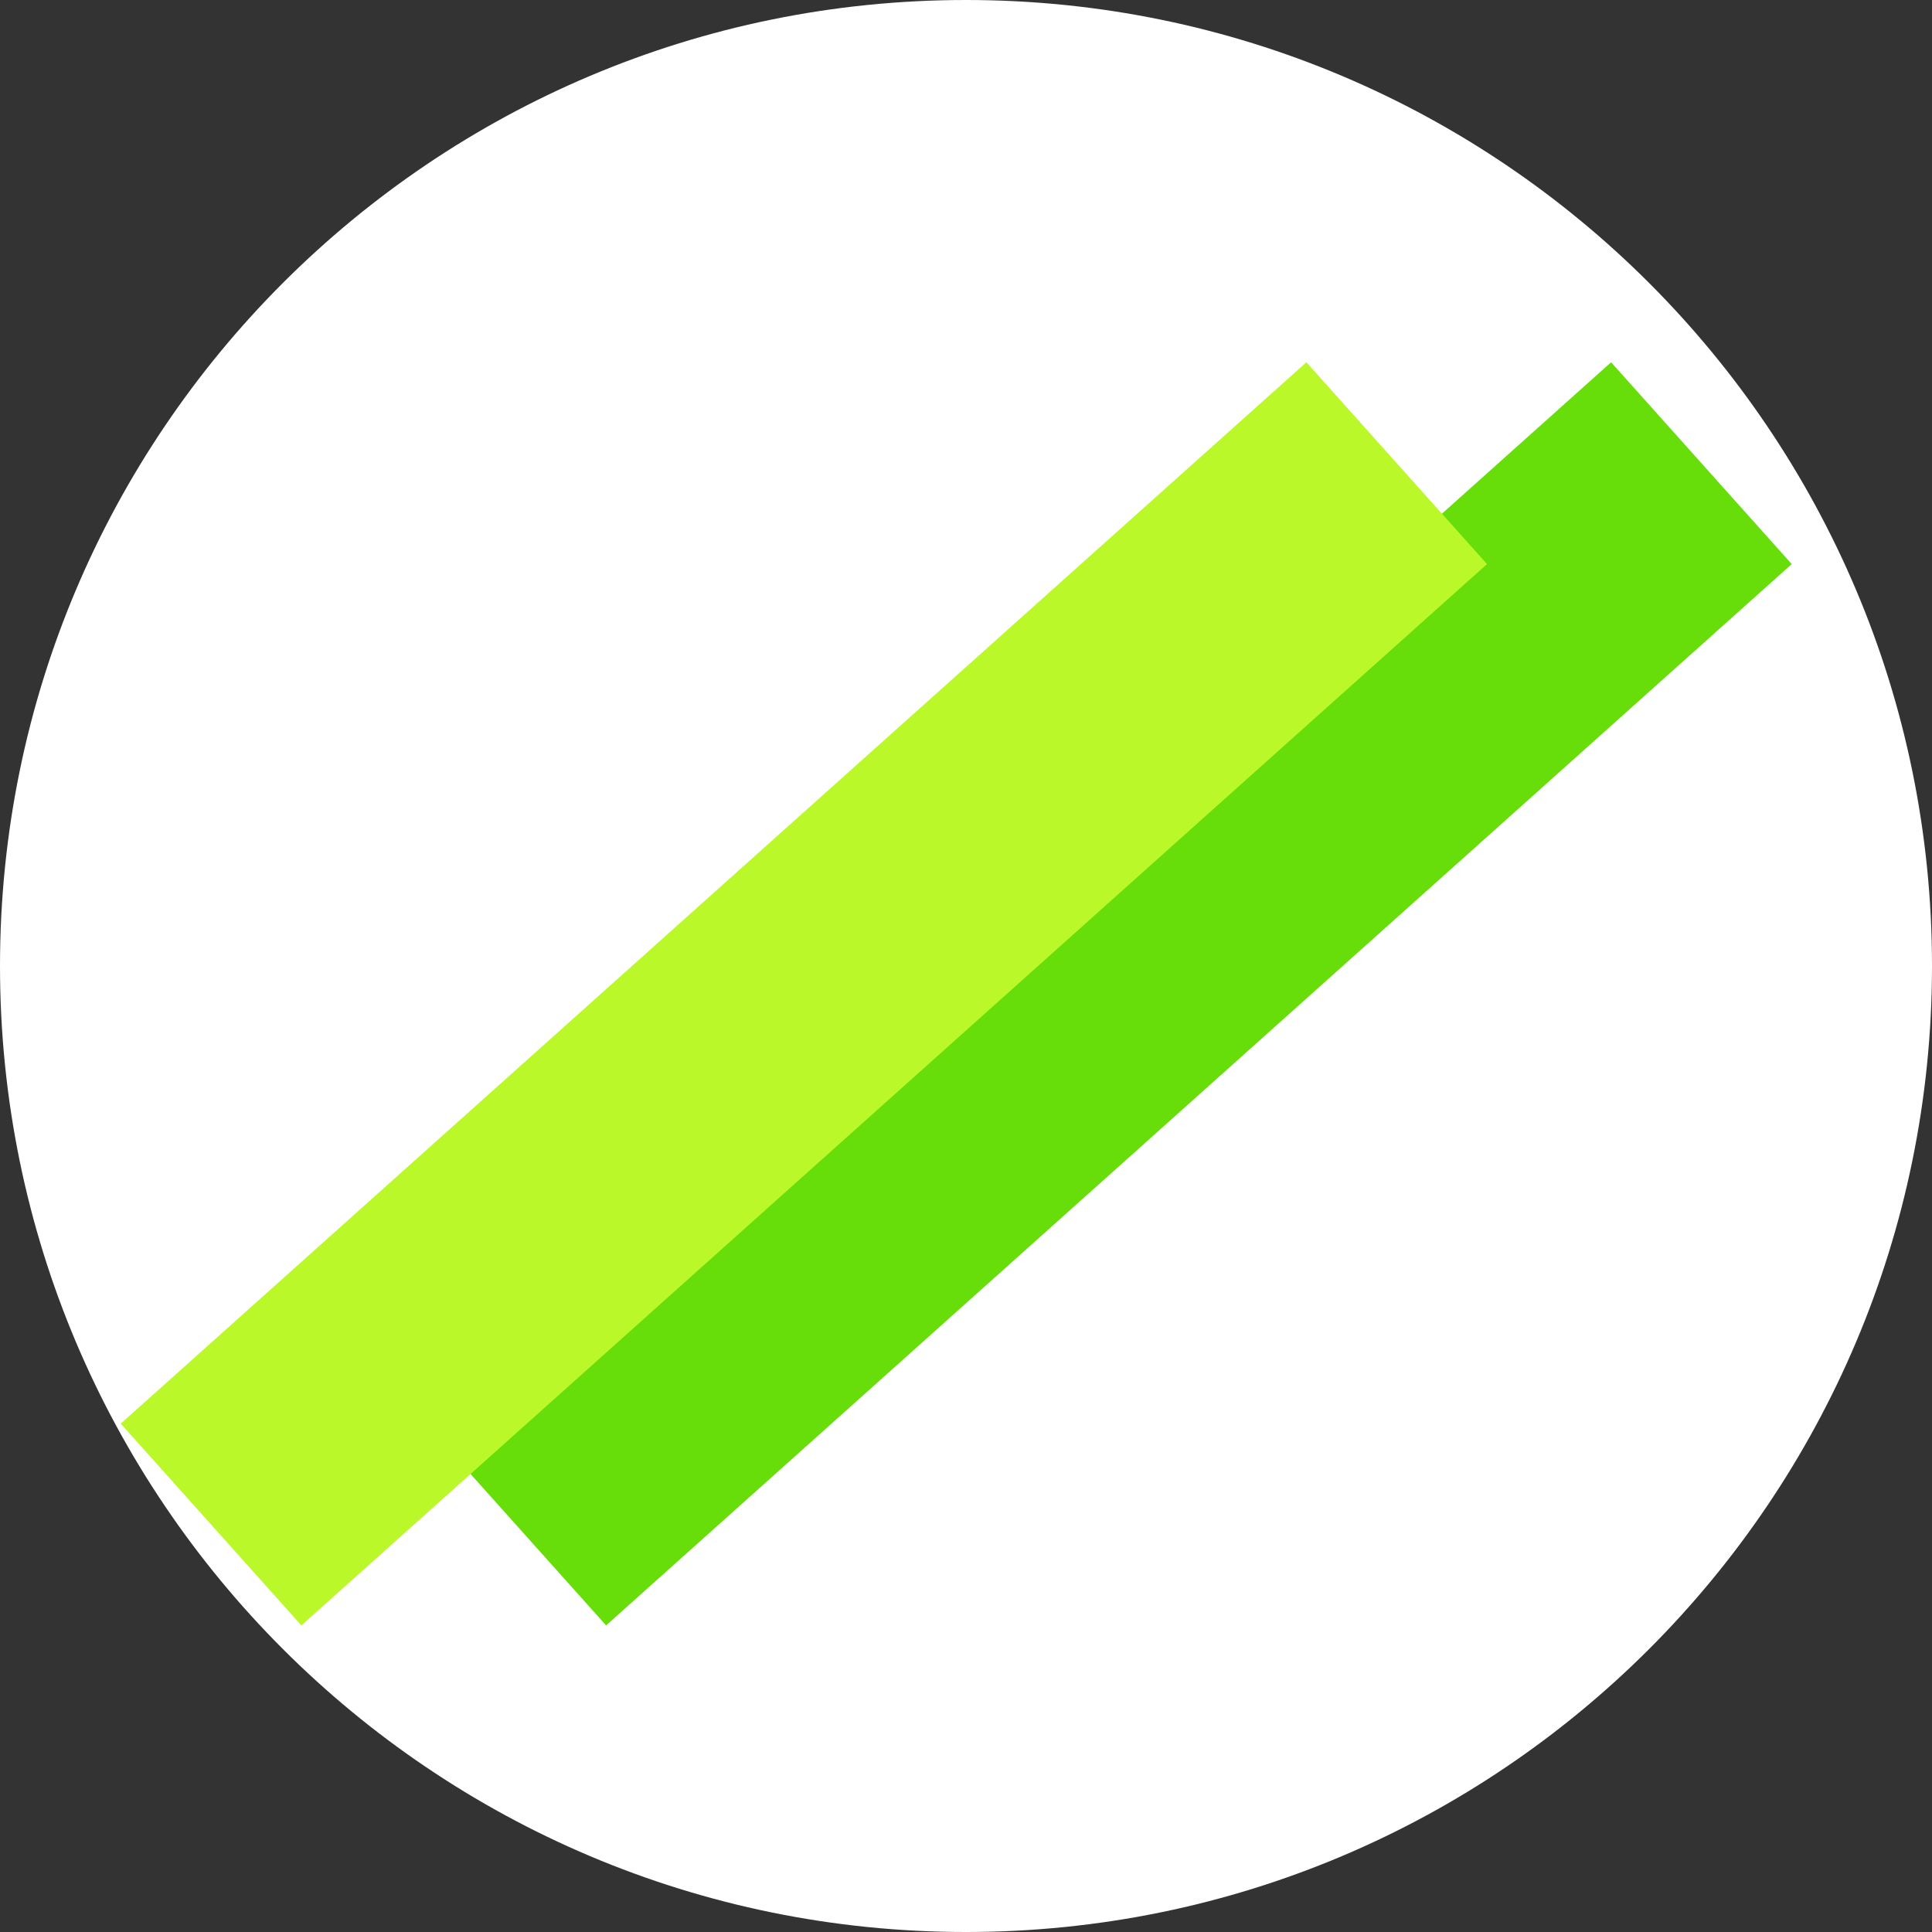<svg width="32" height="32" viewBox="0 0 32 32" fill="none" xmlns="http://www.w3.org/2000/svg">
<rect x="0" y="0" width="32" height="32" fill="#333333" stroke="none"/>
<path d="M32 16C32 24.837 24.837 32 16 32C7.163 32 0 24.837 0 16C0 7.163 7.163 0 16 0C24.837 0 32 7.163 32 16Z" fill="white"/>
<path d="M7.047 23.58L26.685 6L29.677 9.343L10.039 26.922L7.047 23.58Z" fill="#67DD0A"/>
<path d="M2 23.58L21.638 6L24.63 9.343L4.992 26.922L2 23.58Z" fill="#BBF829"/>
</svg>

